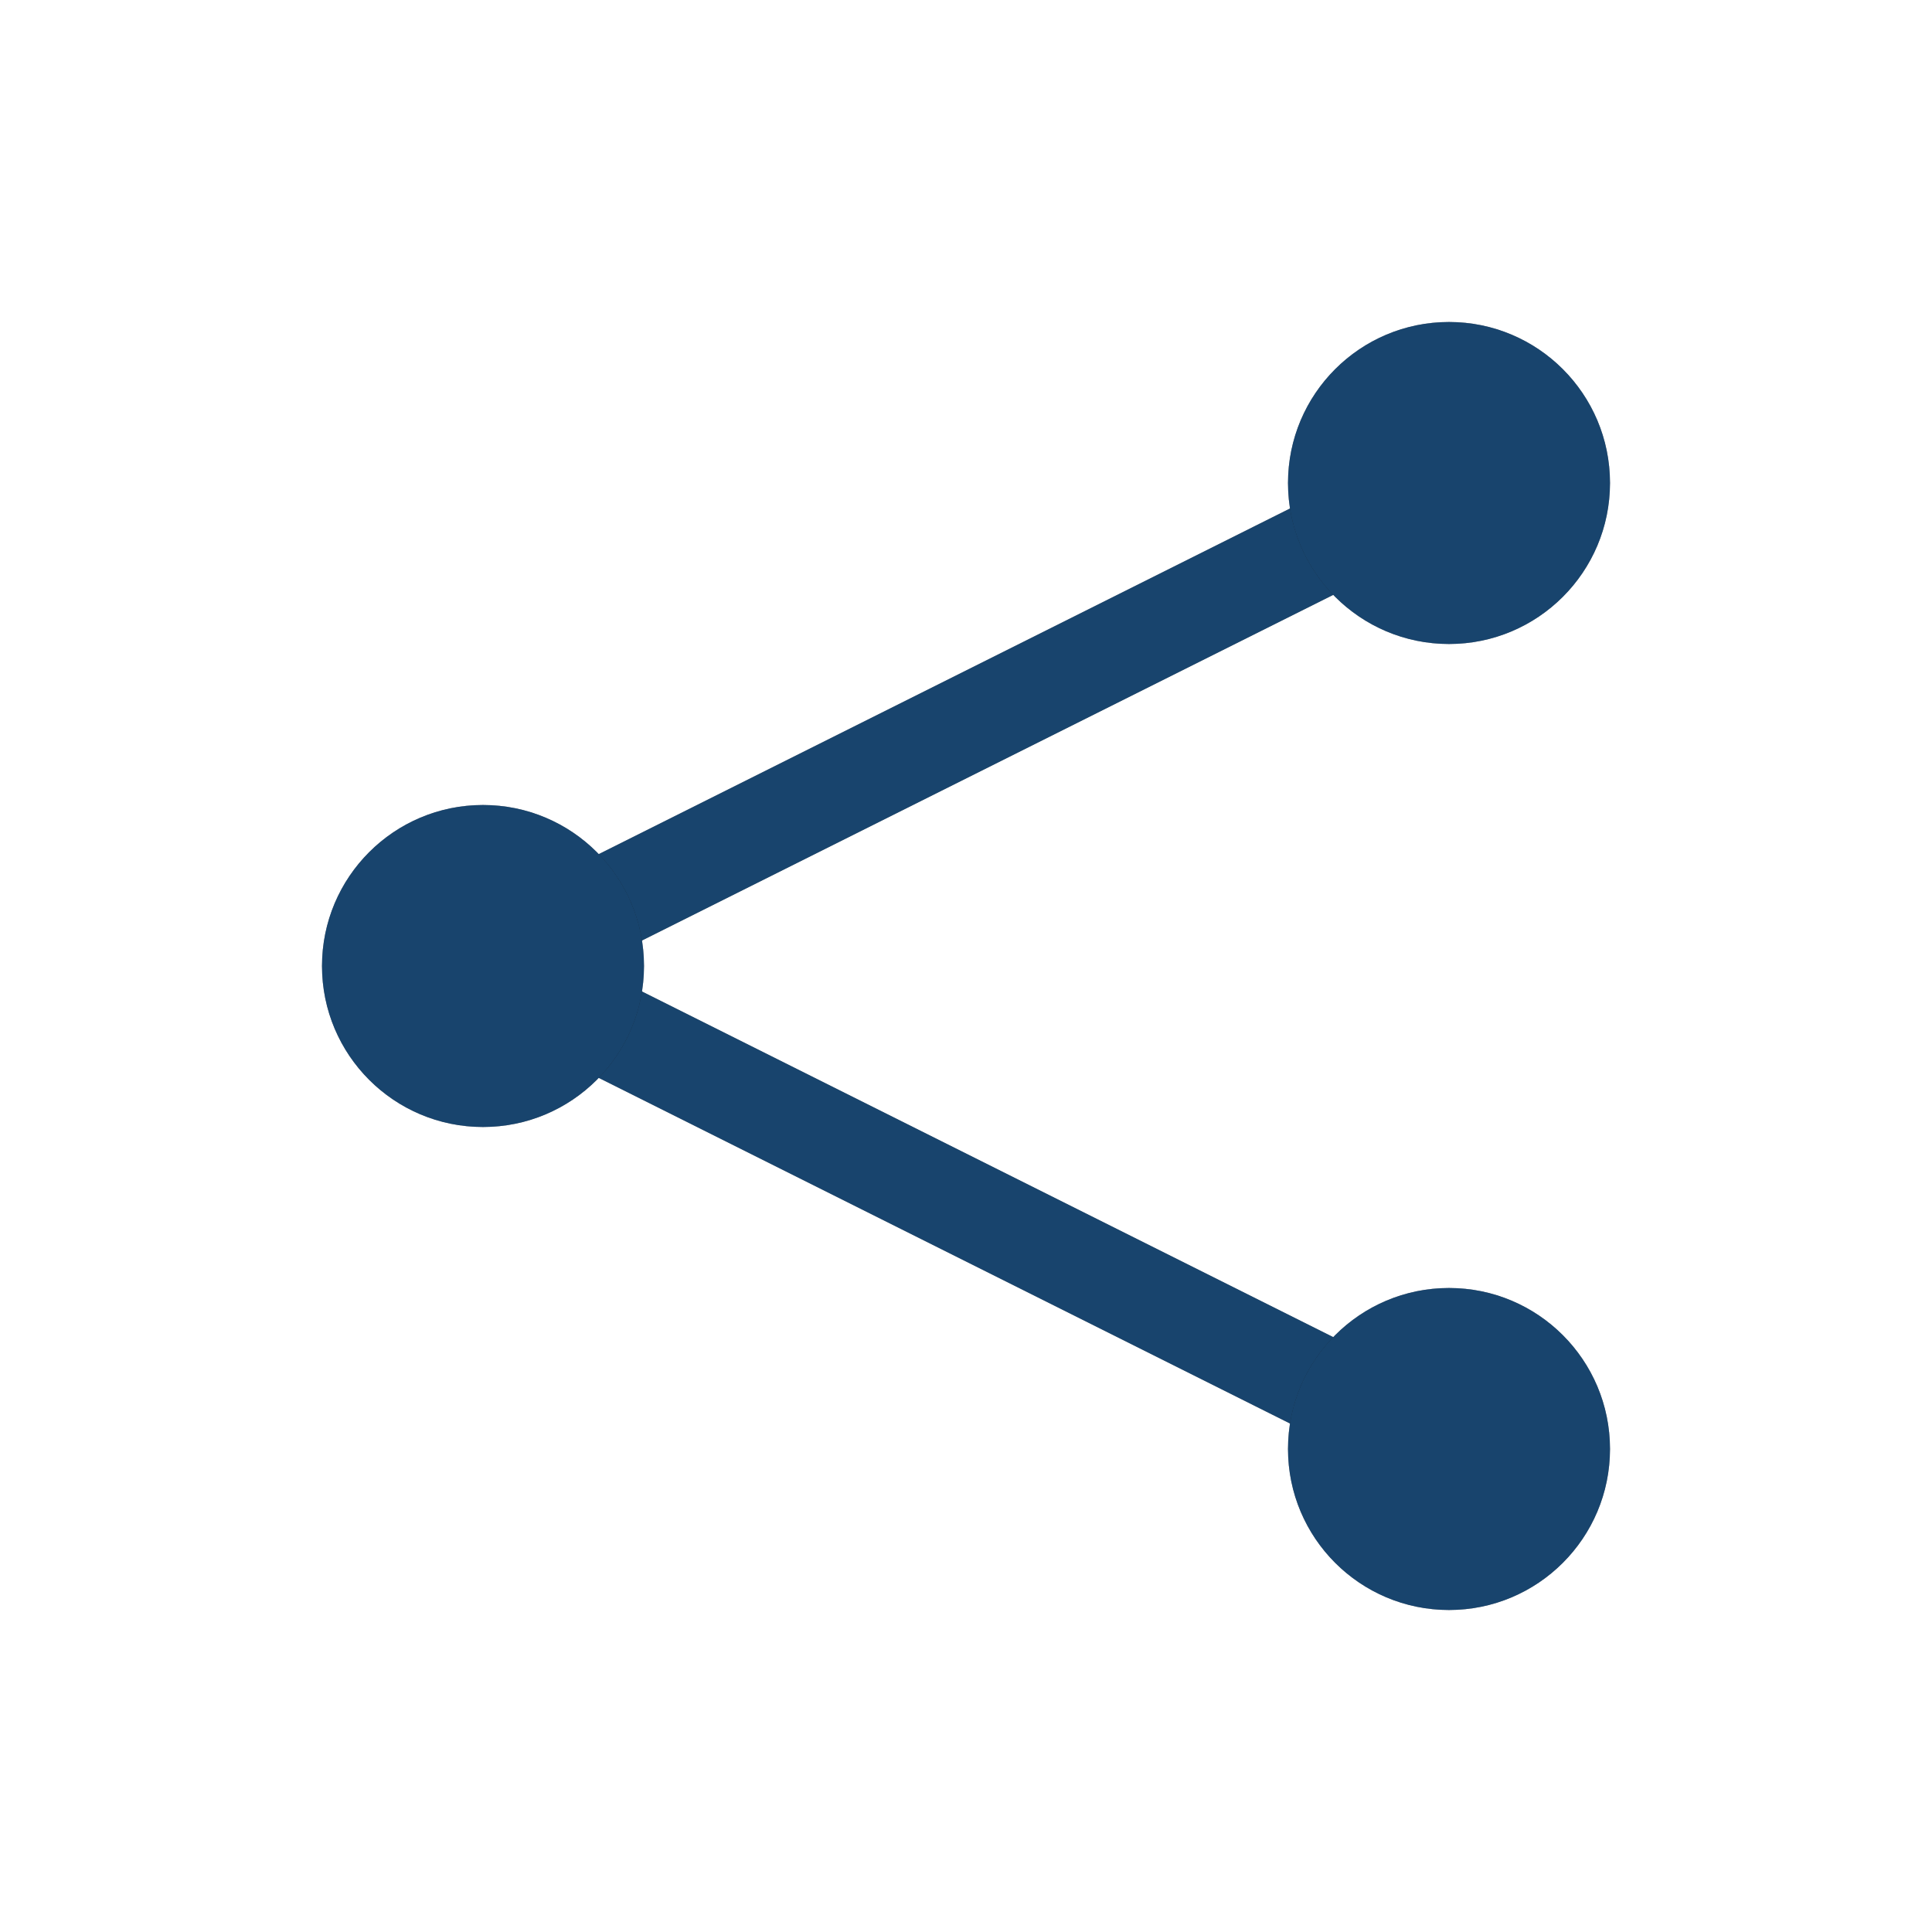 <?xml version="1.0"?>
<svg xmlns="http://www.w3.org/2000/svg" width="24" height="24" viewBox="0 0 24 24" fill="none">
    <defs id="defs1">
        <style id="current-color-scheme" type="text/css">
            .ColorScheme-Text { color:#e6f0f5; }
            .ColorScheme-Highlight { color:#2179cb; }
            .ColorScheme-Background { color:#e4e4e4; }
        </style>
    </defs>
    <g clip-path="url(#clip0_3064_267)">
        <path d="M18 6L6 12L18 18" stroke="#111111" stroke-width="1.2" stroke-linecap="round"/>
        <path d="M18 6L6 12L18 18" style="stroke:currentColor;opacity:0.5" class="ColorScheme-Highlight" stroke-width="1.2" stroke-linecap="round"/>
        <circle cx="6" cy="12" r="2" fill="#111111"/>
        <circle cx="18" cy="6" r="2" fill="#111111"/>
        <circle cx="18" cy="18" r="2" fill="#111111"/>
        <circle cx="6" cy="12" r="2" style="fill:currentColor;opacity:0.5" class="ColorScheme-Highlight"/>
        <circle cx="18" cy="6" r="2" style="fill:currentColor;opacity:0.5" class="ColorScheme-Highlight"/>
        <circle cx="18" cy="18" r="2" style="fill:currentColor;opacity:0.5" class="ColorScheme-Highlight"/>
    </g>
    <defs>
        <clipPath id="clip0_3064_267">
            <rect width="24" height="24" fill="white"/>
        </clipPath>
    </defs>
</svg>
